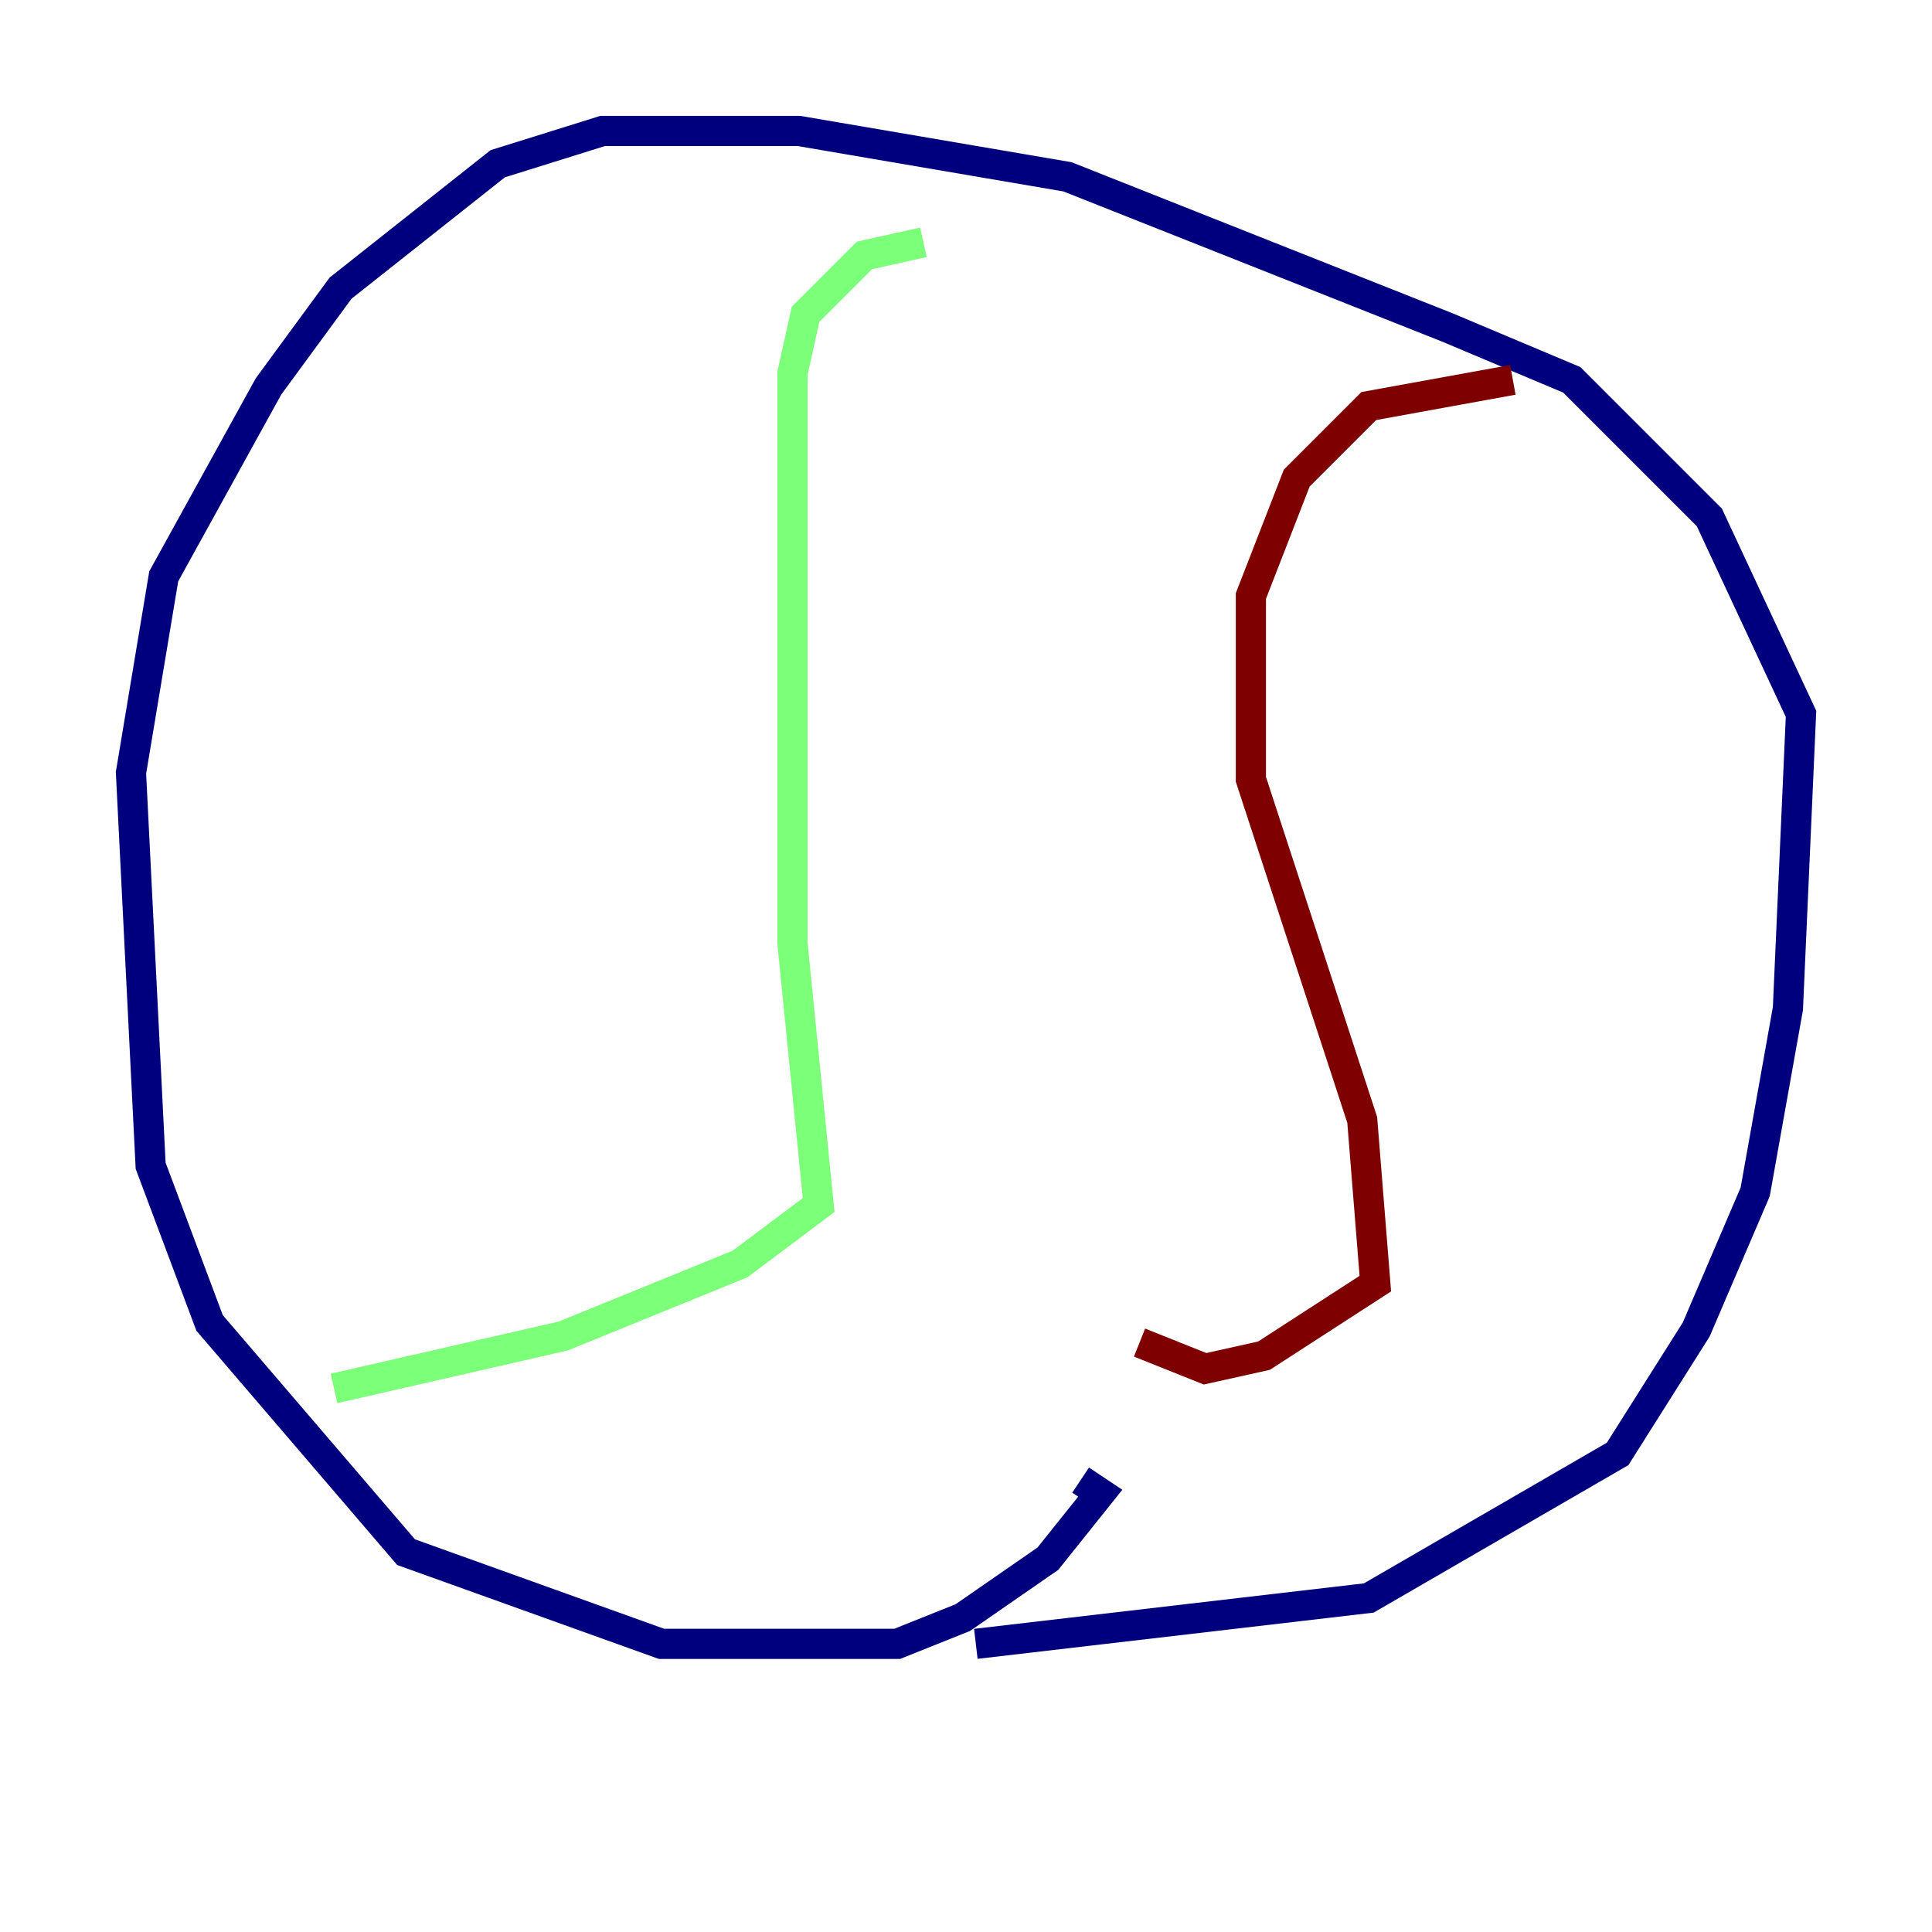 <?xml version="1.0" encoding="utf-8" ?>
<svg baseProfile="tiny" height="128" version="1.2" viewBox="0,0,128,128" width="128" xmlns="http://www.w3.org/2000/svg" xmlns:ev="http://www.w3.org/2001/xml-events" xmlns:xlink="http://www.w3.org/1999/xlink"><defs /><polyline fill="none" points="64.651,108.909 90.685,105.871 107.173,96.325 112.38,88.081 116.285,78.969 118.454,66.82 119.322,47.295 113.248,34.278 104.136,25.166 95.891,21.695 70.725,11.715 52.936,8.678 39.919,8.678 32.976,10.848 22.563,19.091 17.79,25.6 10.848,38.183 8.678,51.2 9.98,77.234 13.885,87.647 26.902,102.834 43.824,108.909 59.444,108.909 63.783,107.173 69.424,103.268 72.895,98.929 71.593,98.061" stroke="#00007f" stroke-width="2" /><polyline fill="none" points="61.18,16.054 57.275,16.922 53.37,20.827 52.502,24.732 52.502,62.481 54.237,79.837 49.031,83.742 37.315,88.515 22.129,91.986" stroke="#7cff79" stroke-width="2" /><polyline fill="none" points="100.231,25.166 90.685,26.902 85.912,31.675 82.875,39.485 82.875,51.634 90.251,74.197 91.119,85.044 83.742,89.817 79.837,90.685 75.498,88.949" stroke="#7f0000" stroke-width="2" /></svg>